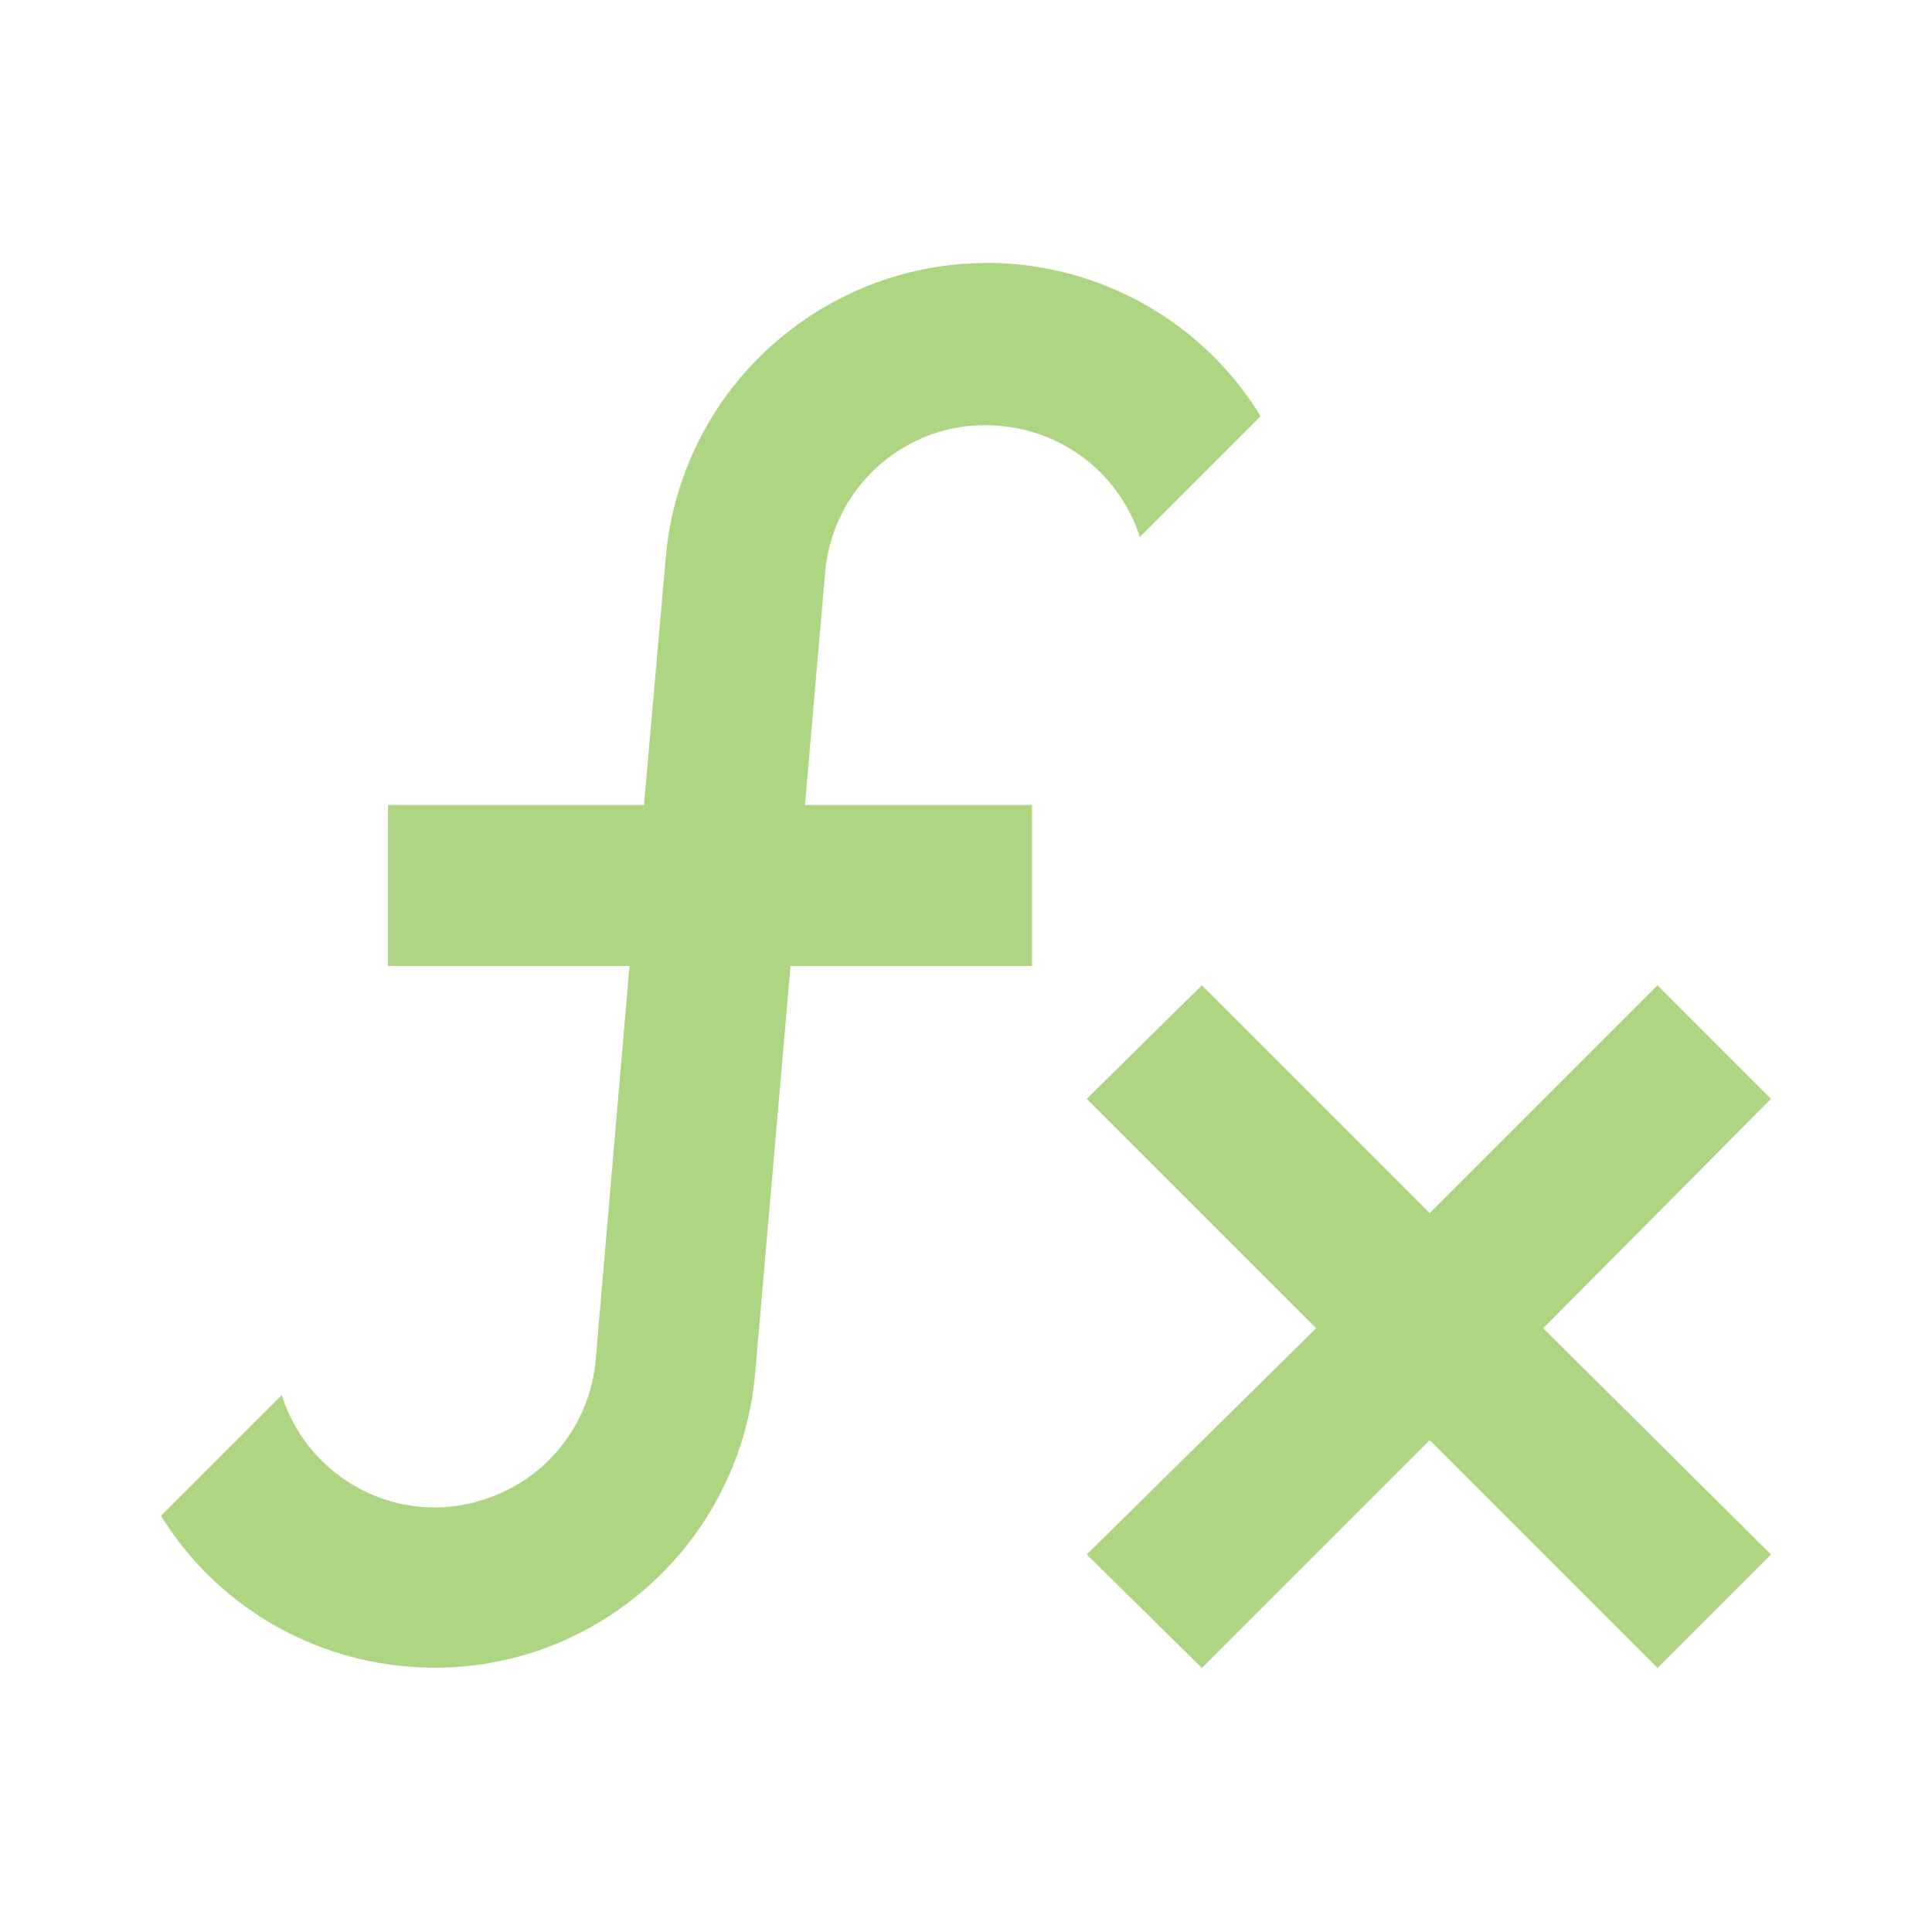 <!--
  - The MIT License (MIT)
  -
  - Copyright (c) 2015-2021 Elior "Mallowigi" Boukhobza
  -
  - Permission is hereby granted, free of charge, to any person obtaining a copy
  - of this software and associated documentation files (the "Software"), to deal
  - in the Software without restriction, including without limitation the rights
  - to use, copy, modify, merge, publish, distribute, sublicense, and/or sell
  - copies of the Software, and to permit persons to whom the Software is
  - furnished to do so, subject to the following conditions:
  -
  - The above copyright notice and this permission notice shall be included in all
  - copies or substantial portions of the Software.
  -
  - THE SOFTWARE IS PROVIDED "AS IS", WITHOUT WARRANTY OF ANY KIND, EXPRESS OR
  - IMPLIED, INCLUDING BUT NOT LIMITED TO THE WARRANTIES OF MERCHANTABILITY,
  - FITNESS FOR A PARTICULAR PURPOSE AND NONINFRINGEMENT. IN NO EVENT SHALL THE
  - AUTHORS OR COPYRIGHT HOLDERS BE LIABLE FOR ANY CLAIM, DAMAGES OR OTHER
  - LIABILITY, WHETHER IN AN ACTION OF CONTRACT, TORT OR OTHERWISE, ARISING FROM,
  - OUT OF OR IN CONNECTION WITH THE SOFTWARE OR THE USE OR OTHER DEALINGS IN THE
  - SOFTWARE.
  -
  -
  -->


<svg xmlns="http://www.w3.org/2000/svg" version="1.1" width="16px" height="16px" fill="#AED581" viewBox="0 0 24 24">
  <path
    d="M12.42,5.29C11.32,5.19 10.35,6 10.25,7.11L10,10H12.82V12H9.82L9.38,17.07C9.18,19.27 7.24,20.9 5.04,20.7C3.79,20.59 2.66,19.9 2,18.83L3.5,17.33C3.83,18.38 4.96,18.97 6,18.63C6.78,18.39 7.33,17.7 7.4,16.89L7.82,12H4.82V10H8L8.27,6.93C8.46,4.73 10.39,3.1 12.6,3.28C13.86,3.39 15,4.09 15.66,5.17L14.16,6.67C13.91,5.9 13.23,5.36 12.42,5.29M22,13.65L20.59,12.24L17.76,15.07L14.93,12.24L13.5,13.65L16.35,16.5L13.5,19.31L14.93,20.72L17.76,17.89L20.59,20.72L22,19.31L19.17,16.5L22,13.65Z" />
</svg>
